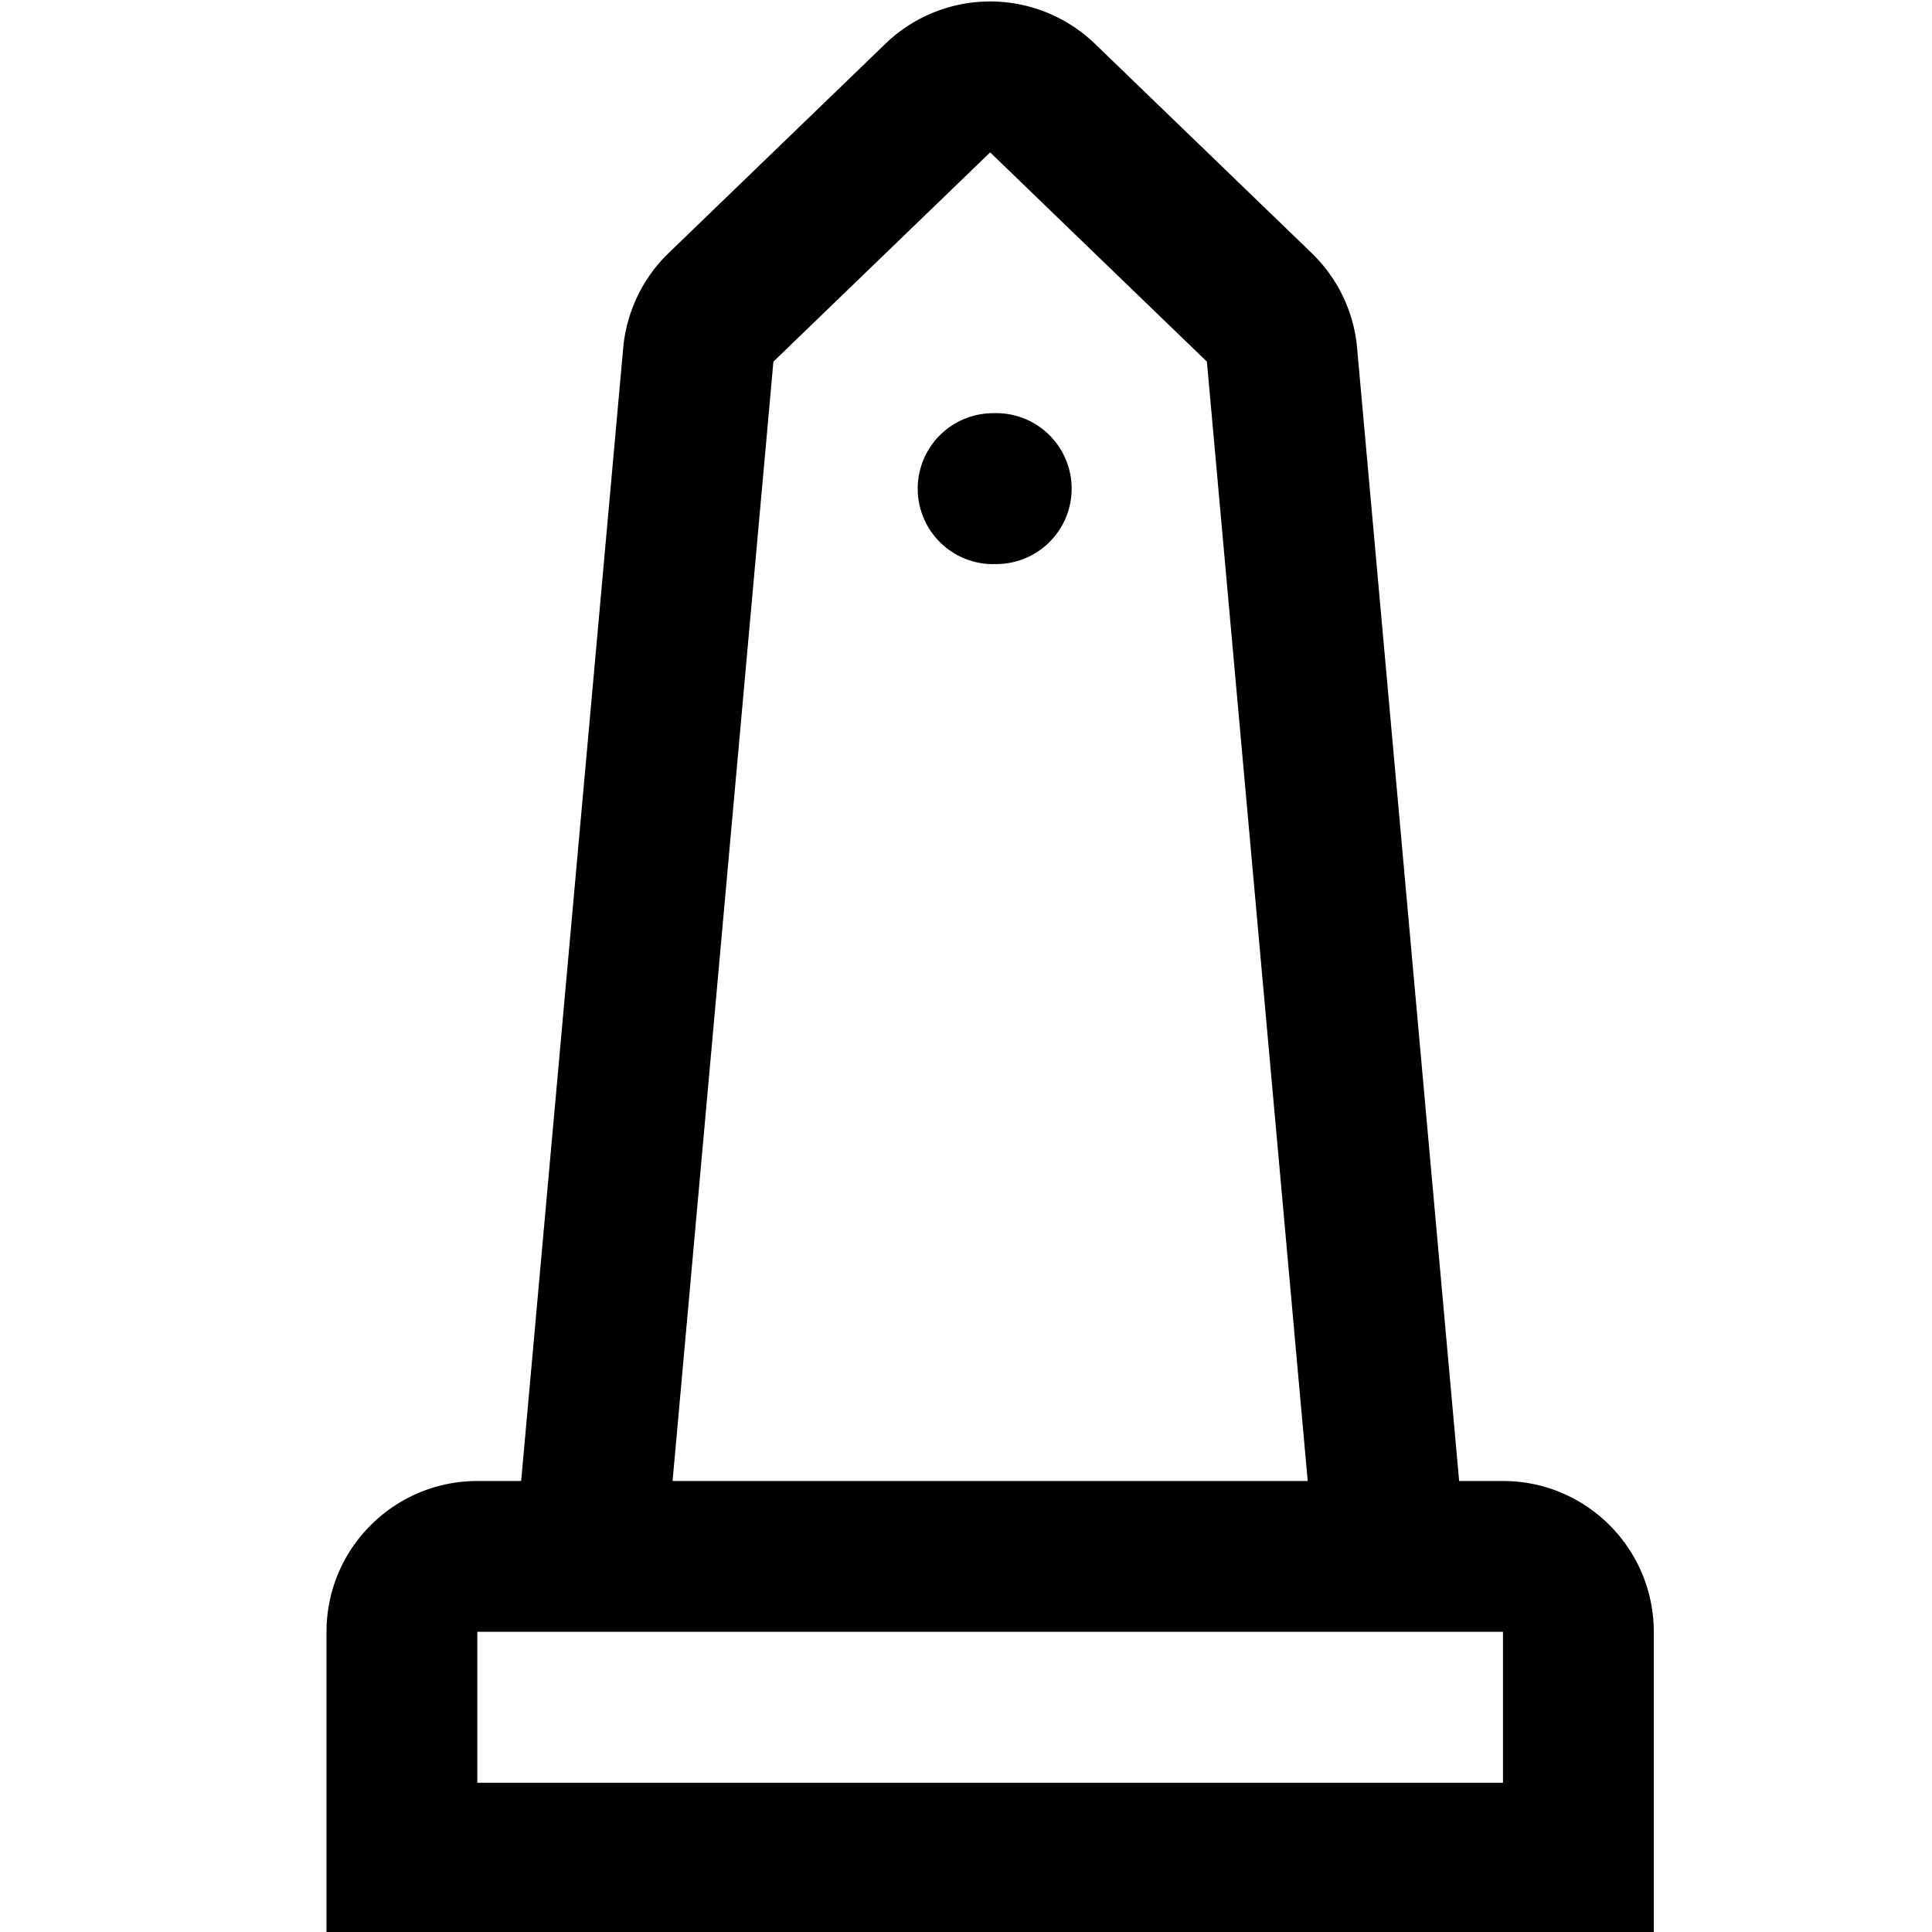 <svg xmlns="http://www.w3.org/2000/svg" width="16" height="16" viewbox="0 0 16 16"><path fill-rule="evenodd" d="M8.2 1.262L6.405 2.995l-.835 9.27h5.26l-.835-9.27L8.2 1.262l.868-.899 1.795 1.733c.216.209.35.488.376.787l.845 9.382h.363c.69 0 1.249.56 1.249 1.25v2.497H2.704v-2.498c0-.69.56-1.249 1.25-1.249h.362l.845-9.382a1.25 1.25 0 01.376-.787L7.332.363a1.249 1.249 0 011.736 0l-.868.899zm4.247 12.252H3.953v1.25h8.494v-1.25zM8.225 4.671a.625.625 0 100-1.249.625.625 0 000 1.25z"/></svg>